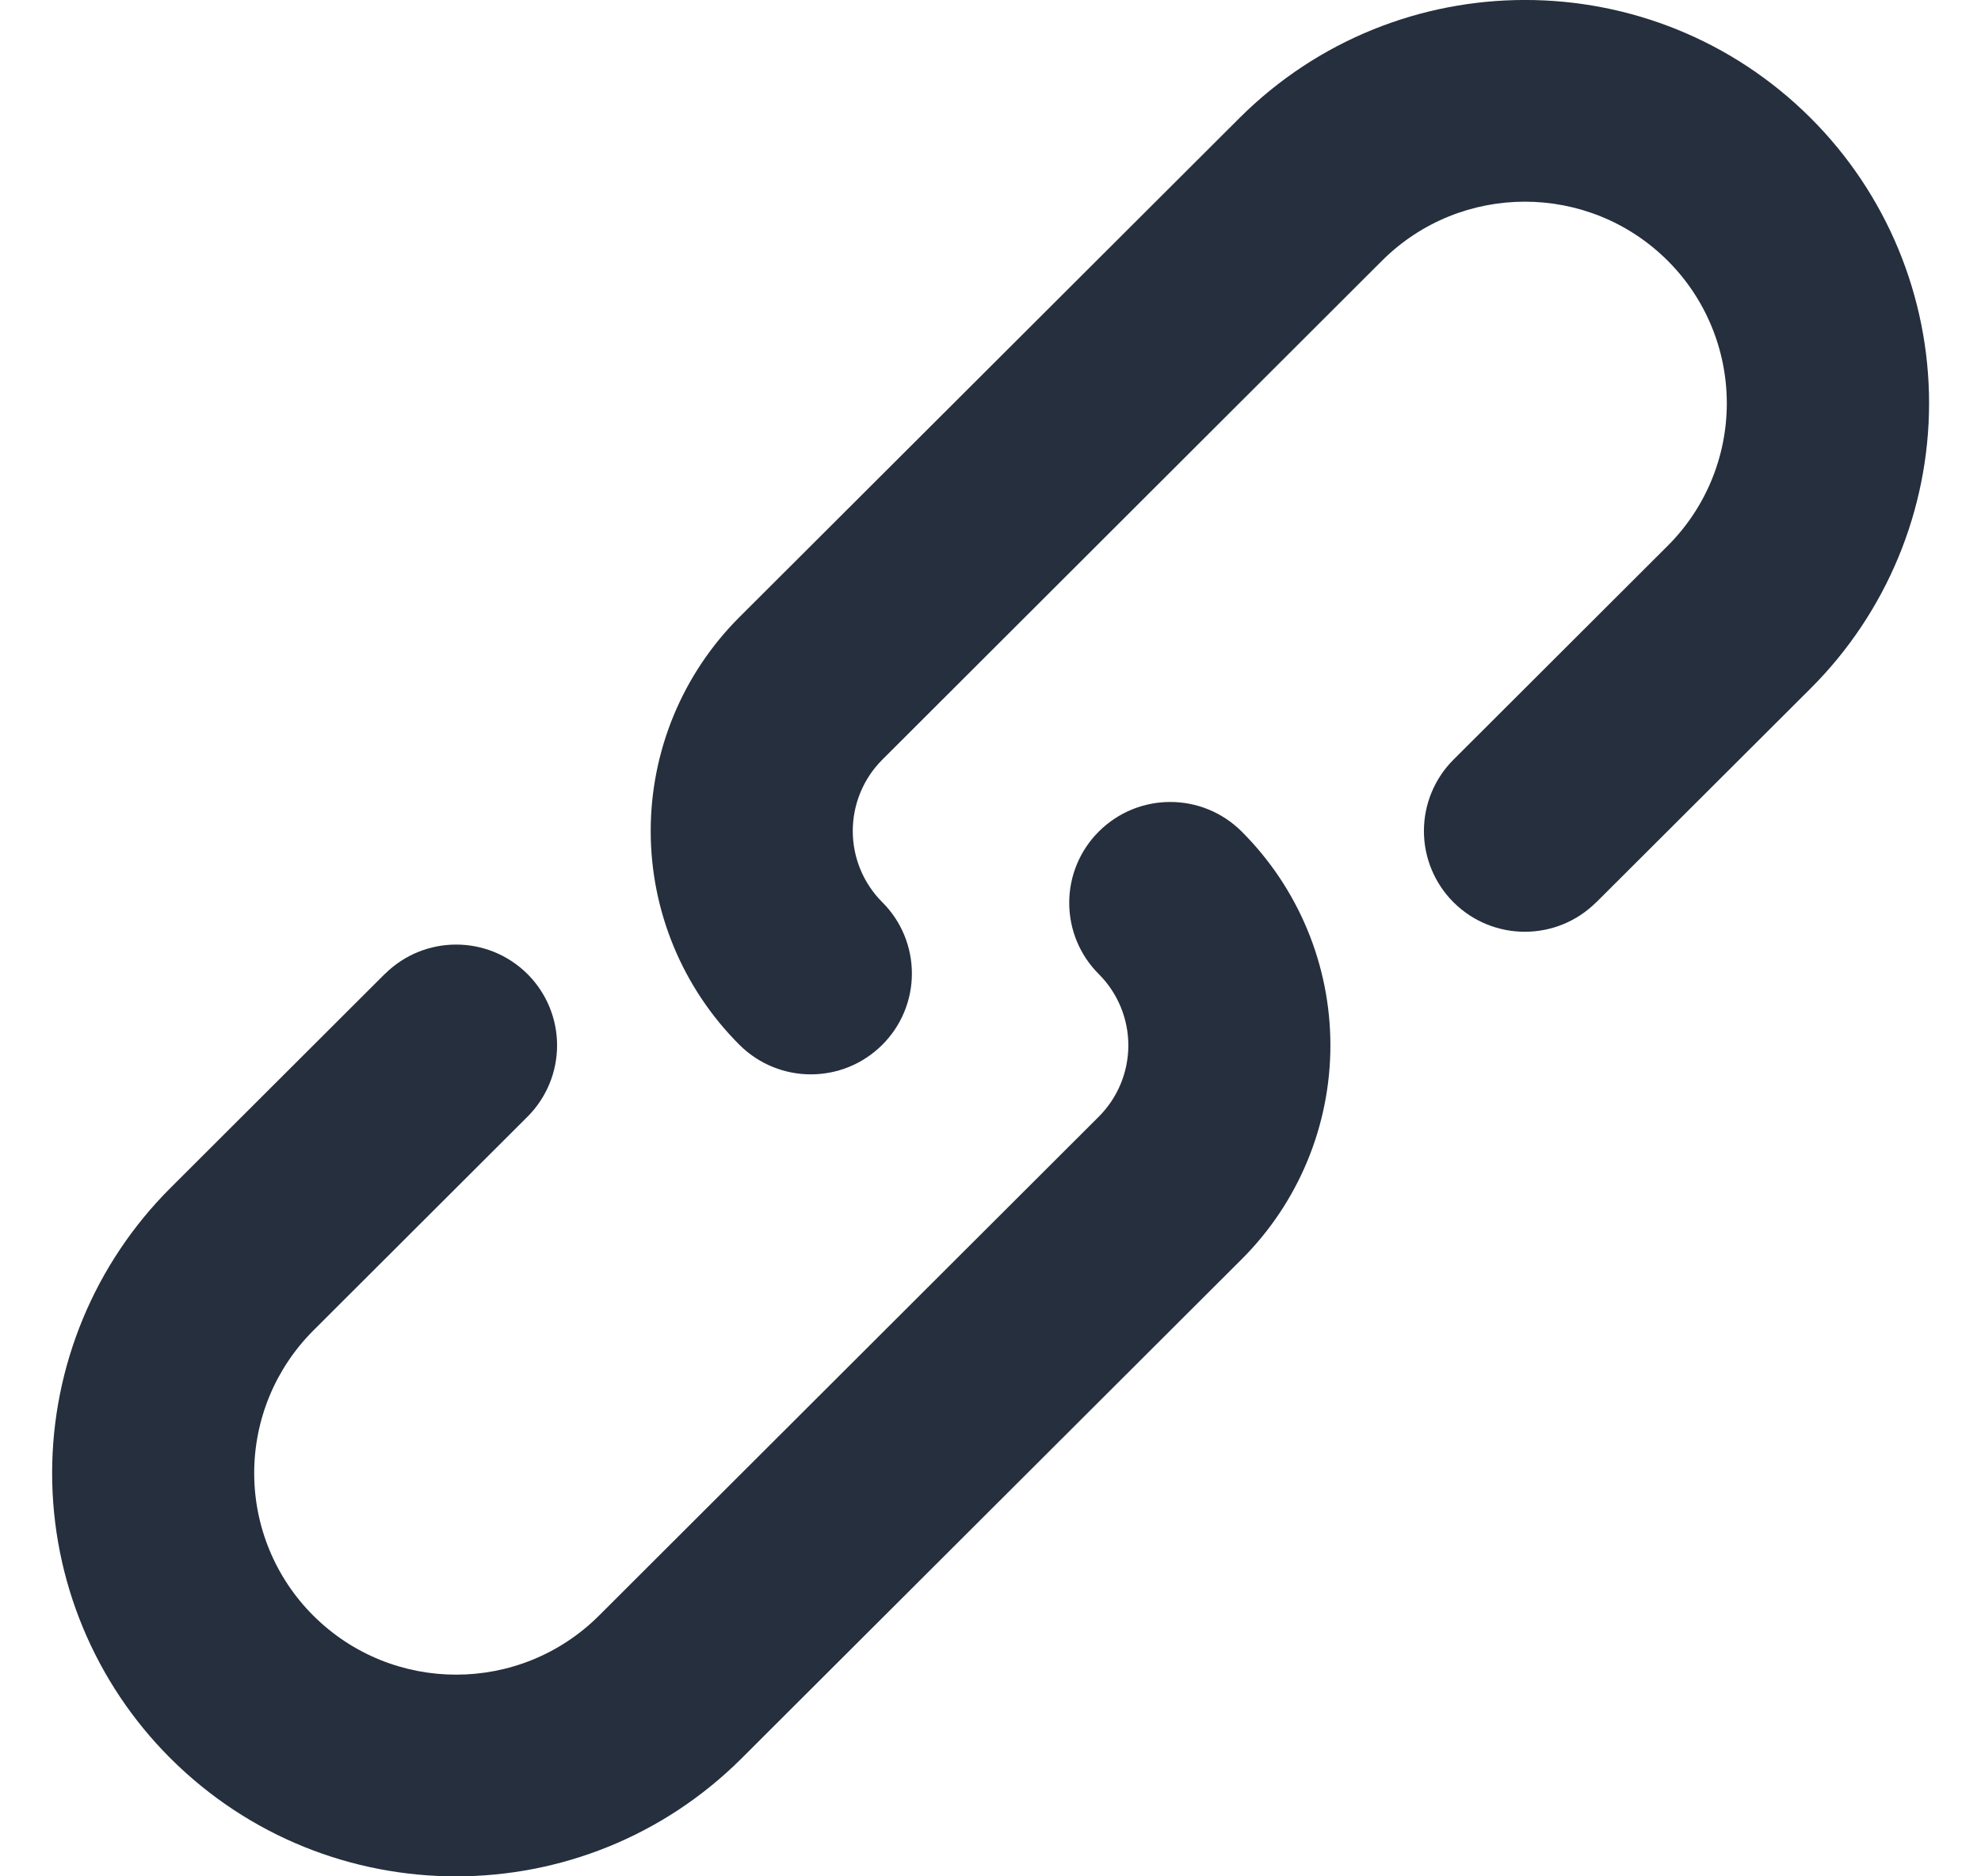 <svg width="19" height="18" viewBox="0 0 19 18" fill="none" xmlns="http://www.w3.org/2000/svg">
<path d="M3.69 9.345C4.069 8.967 4.681 8.967 5.06 9.345C5.241 9.526 5.343 9.772 5.343 10.028C5.343 10.285 5.241 10.531 5.06 10.712L3.005 12.764C2.642 13.127 2.438 13.618 2.438 14.132C2.438 14.645 2.642 15.137 3.005 15.499C3.762 16.254 4.988 16.254 5.745 15.499L10.539 10.712C10.72 10.531 10.822 10.285 10.822 10.028C10.822 9.772 10.72 9.526 10.539 9.345C10.357 9.164 10.255 8.918 10.255 8.661C10.255 8.404 10.357 8.158 10.539 7.977C10.918 7.599 11.53 7.599 11.909 7.977C12.454 8.521 12.76 9.259 12.76 10.028C12.76 10.798 12.454 11.536 11.909 12.08L7.114 16.867C5.6 18.378 3.148 18.378 1.634 16.867C0.908 16.142 0.5 15.158 0.5 14.132C0.5 13.106 0.908 12.122 1.634 11.397L3.69 9.344V9.345ZM15.31 8.655C14.931 9.033 14.319 9.033 13.94 8.655C13.759 8.474 13.657 8.228 13.657 7.972C13.657 7.715 13.759 7.469 13.94 7.288L15.995 5.236C16.358 4.874 16.562 4.382 16.562 3.869C16.562 3.355 16.358 2.863 15.995 2.501C15.238 1.746 14.012 1.746 13.255 2.501L8.462 7.288C8.281 7.469 8.179 7.715 8.179 7.972C8.179 8.228 8.281 8.474 8.462 8.655C8.644 8.836 8.746 9.082 8.746 9.339C8.746 9.596 8.644 9.842 8.462 10.023C8.083 10.401 7.471 10.401 7.092 10.023C6.547 9.479 6.241 8.741 6.241 7.972C6.241 7.202 6.547 6.464 7.092 5.92L11.887 1.133C13.401 -0.378 15.853 -0.378 17.367 1.133C18.093 1.858 18.502 2.842 18.502 3.868C18.502 4.894 18.093 5.878 17.367 6.603L15.31 8.656V8.655Z" fill="#252F3D"/>
</svg>
